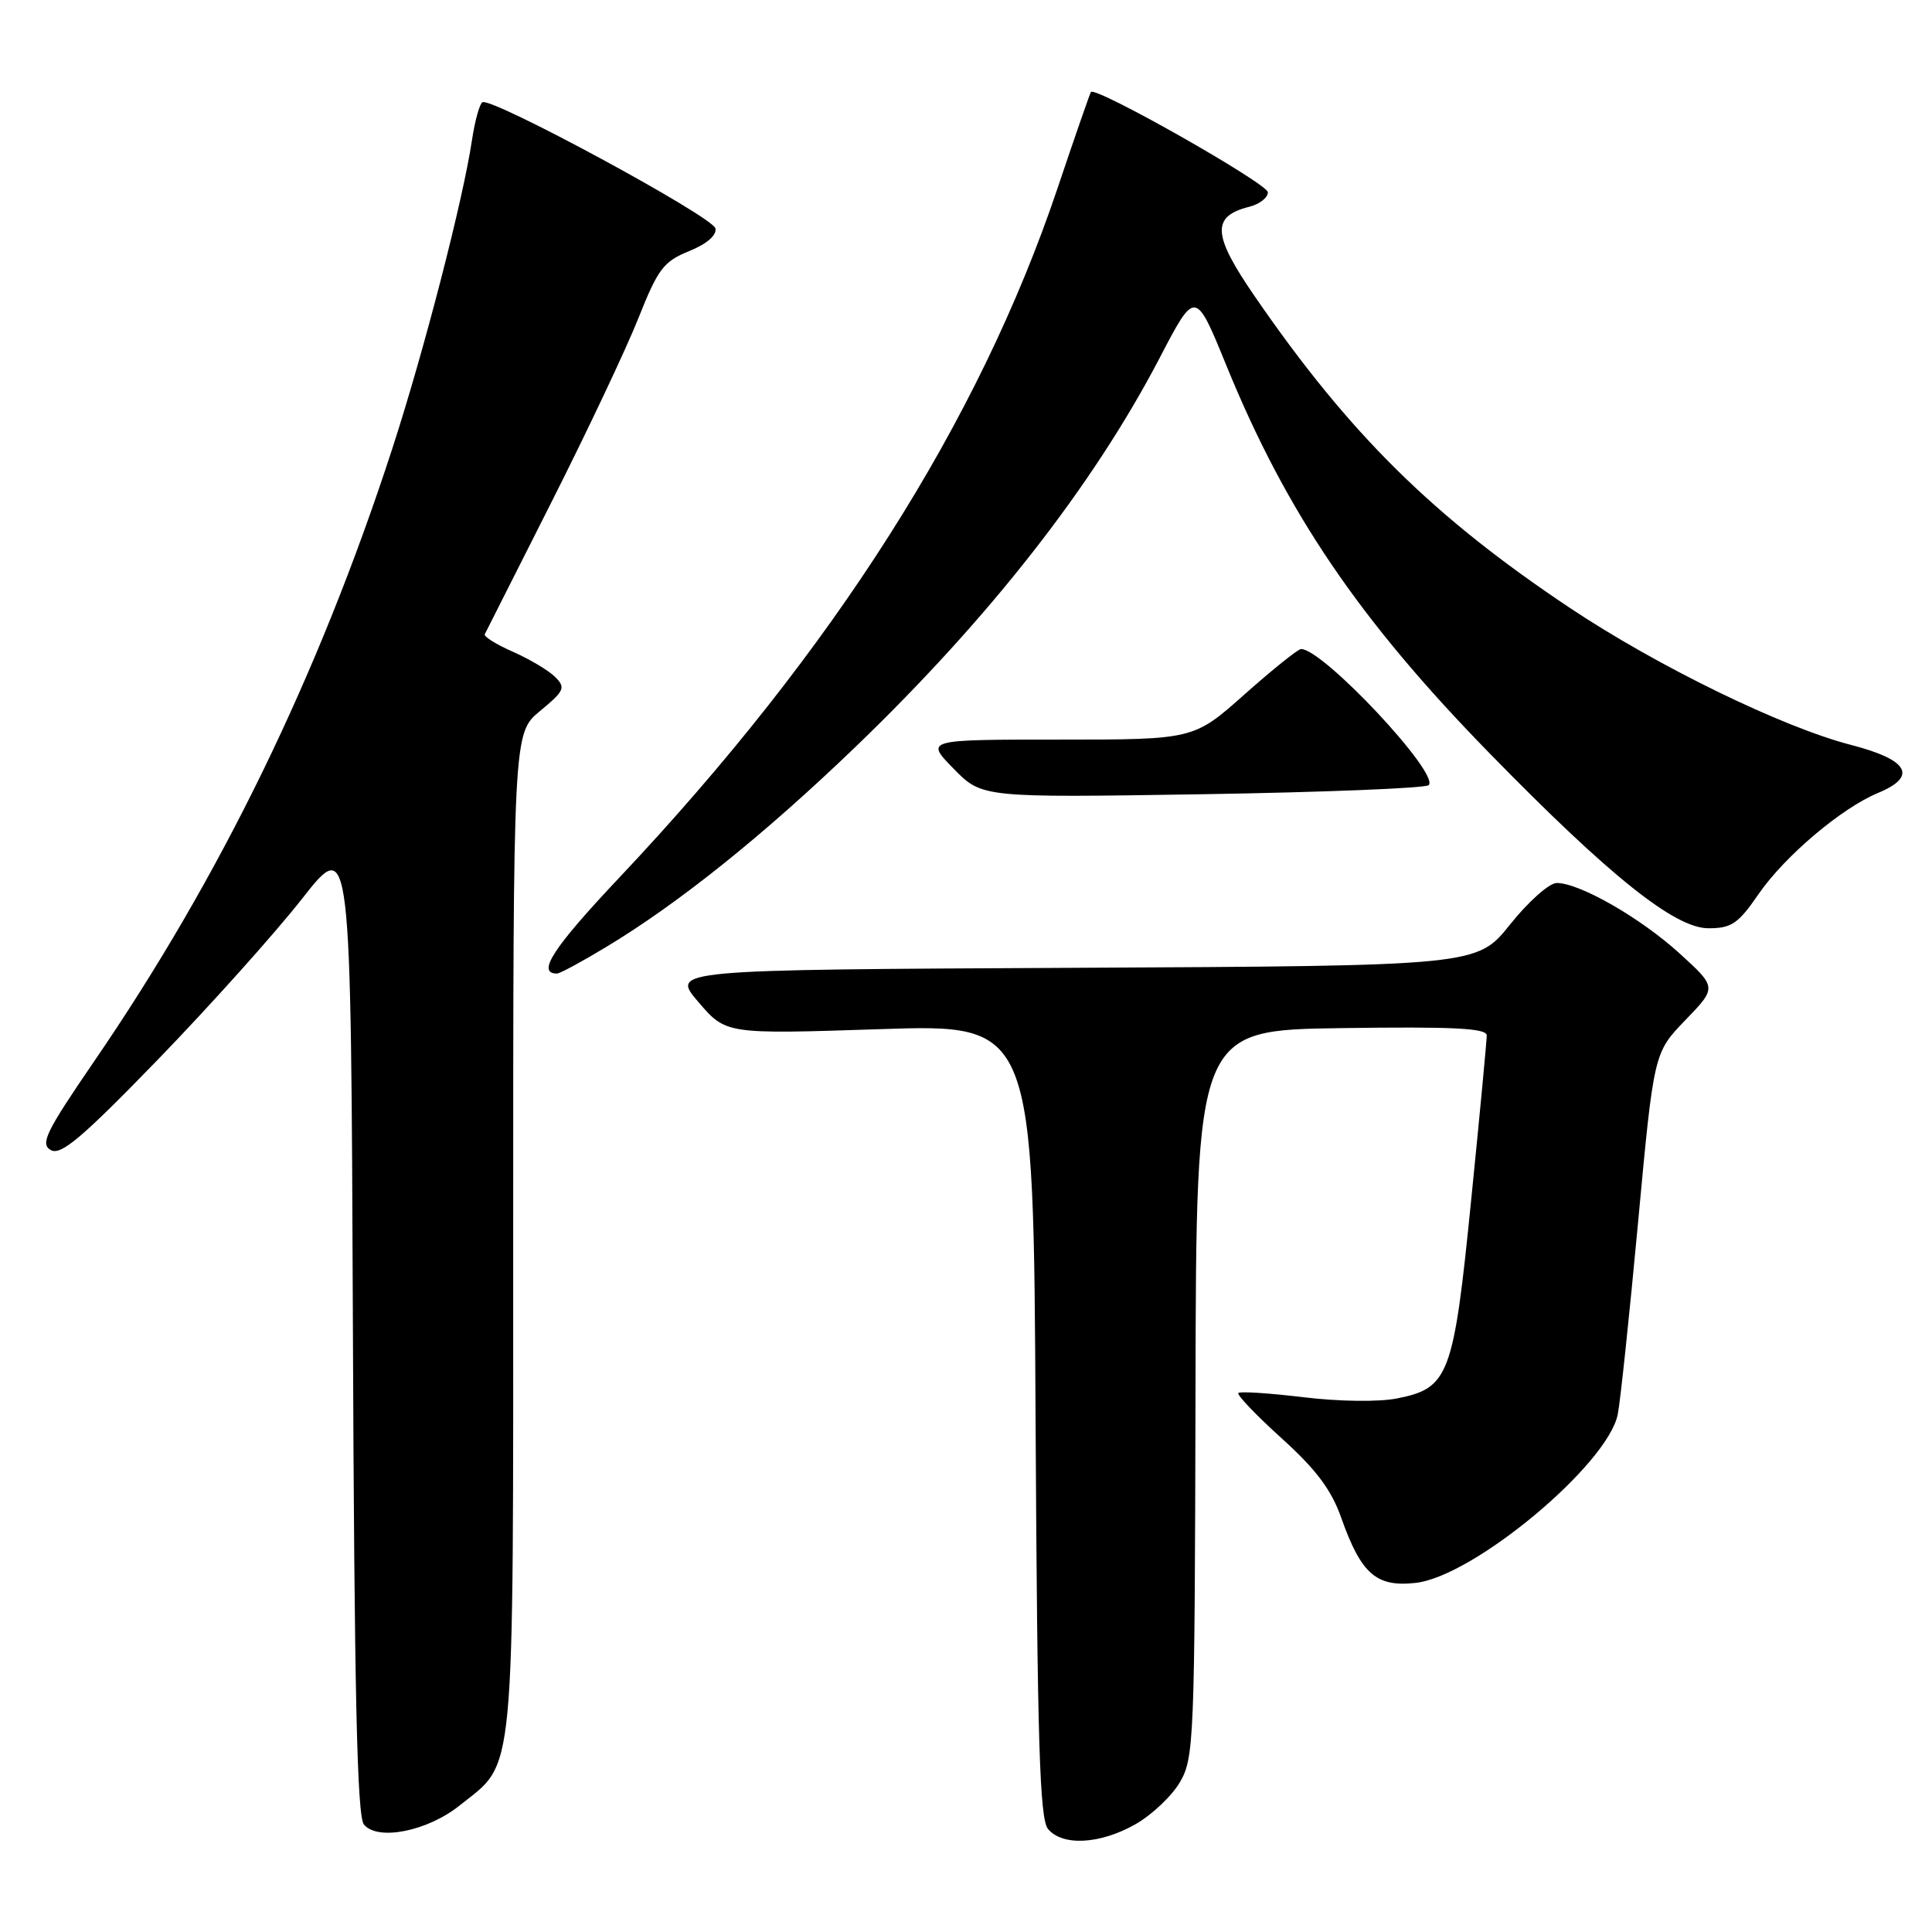 <?xml version="1.0" encoding="UTF-8" standalone="no"?>
<!DOCTYPE svg PUBLIC "-//W3C//DTD SVG 1.1//EN" "http://www.w3.org/Graphics/SVG/1.1/DTD/svg11.dtd" >
<svg xmlns="http://www.w3.org/2000/svg" xmlns:xlink="http://www.w3.org/1999/xlink" version="1.1" viewBox="0 0 256 256">
 <g >
 <path fill="currentColor"
d=" M 150.44 241.73 C 152.61 240.50 155.27 237.99 156.35 236.14 C 158.22 232.94 158.31 230.56 158.41 184.64 C 158.50 136.50 158.50 136.50 177.75 136.23 C 192.61 136.02 197.00 136.24 197.00 137.20 C 197.00 137.89 196.08 147.69 194.94 158.98 C 192.61 182.33 192.00 183.94 185.11 185.30 C 182.72 185.78 177.39 185.71 172.72 185.14 C 168.21 184.60 164.32 184.34 164.09 184.58 C 163.85 184.81 166.43 187.51 169.81 190.57 C 174.40 194.72 176.42 197.41 177.73 201.14 C 180.36 208.57 182.37 210.33 187.59 209.74 C 195.27 208.88 213.00 194.10 214.36 187.42 C 214.69 185.81 215.90 174.38 217.05 162.00 C 219.14 139.50 219.14 139.50 223.32 135.17 C 227.50 130.84 227.50 130.84 222.57 126.35 C 217.41 121.64 209.32 117.00 206.27 117.00 C 205.29 117.00 202.51 119.47 200.10 122.49 C 195.71 127.98 195.71 127.98 142.30 128.24 C 88.88 128.50 88.88 128.50 92.54 132.77 C 96.19 137.04 96.19 137.04 116.57 136.37 C 136.95 135.69 136.95 135.69 137.22 188.19 C 137.45 230.92 137.76 241.00 138.87 242.35 C 140.78 244.65 145.77 244.38 150.44 241.73 Z  M 60.87 239.26 C 68.37 233.26 68.00 237.29 68.00 163.32 C 68.00 97.15 68.00 97.15 71.56 94.21 C 74.79 91.54 74.98 91.12 73.57 89.71 C 72.71 88.85 70.20 87.35 67.98 86.37 C 65.77 85.40 64.09 84.35 64.23 84.05 C 64.38 83.75 68.36 75.85 73.09 66.50 C 77.81 57.15 82.99 46.20 84.59 42.16 C 87.18 35.64 87.92 34.65 91.30 33.28 C 93.65 32.33 94.98 31.18 94.80 30.27 C 94.49 28.72 65.11 12.82 63.92 13.55 C 63.54 13.78 62.92 16.04 62.54 18.56 C 61.35 26.54 56.18 46.53 51.97 59.48 C 42.20 89.50 29.20 116.23 12.49 140.61 C 6.07 149.99 5.29 151.58 6.73 152.39 C 8.07 153.14 10.81 150.82 20.95 140.37 C 27.85 133.24 36.42 123.68 40.00 119.12 C 46.50 110.83 46.50 110.83 46.76 175.57 C 46.95 224.17 47.31 240.67 48.22 241.76 C 50.04 243.96 56.60 242.66 60.87 239.26 Z  M 80.34 125.47 C 89.96 119.67 101.20 110.65 113.26 99.06 C 131.10 81.91 144.82 64.37 153.66 47.43 C 158.39 38.35 158.39 38.35 162.50 48.43 C 170.46 67.93 180.09 82.13 197.41 99.85 C 213.27 116.09 221.92 123.00 226.37 123.00 C 229.44 123.00 230.32 122.40 233.02 118.47 C 236.47 113.46 244.02 107.06 248.87 105.06 C 254.14 102.87 252.89 100.67 245.25 98.70 C 236.16 96.35 219.59 88.27 208.00 80.54 C 189.88 68.45 178.80 57.50 166.29 39.31 C 160.64 31.11 160.49 28.67 165.53 27.40 C 166.89 27.06 168.00 26.20 168.00 25.48 C 168.00 24.34 145.16 11.39 144.55 12.19 C 144.43 12.36 142.42 18.12 140.11 25.00 C 129.68 55.93 110.43 86.20 82.07 116.28 C 73.25 125.63 71.06 129.01 73.81 129.00 C 74.19 129.00 77.13 127.41 80.34 125.47 Z  M 189.30 104.04 C 190.87 102.59 175.33 86.00 172.40 86.00 C 172.00 86.00 168.63 88.70 164.92 92.00 C 158.17 98.00 158.17 98.00 140.38 98.00 C 122.59 98.00 122.59 98.00 126.35 101.85 C 130.12 105.70 130.12 105.70 159.31 105.24 C 175.36 104.98 188.86 104.44 189.30 104.04 Z "/>
</g>
</svg>